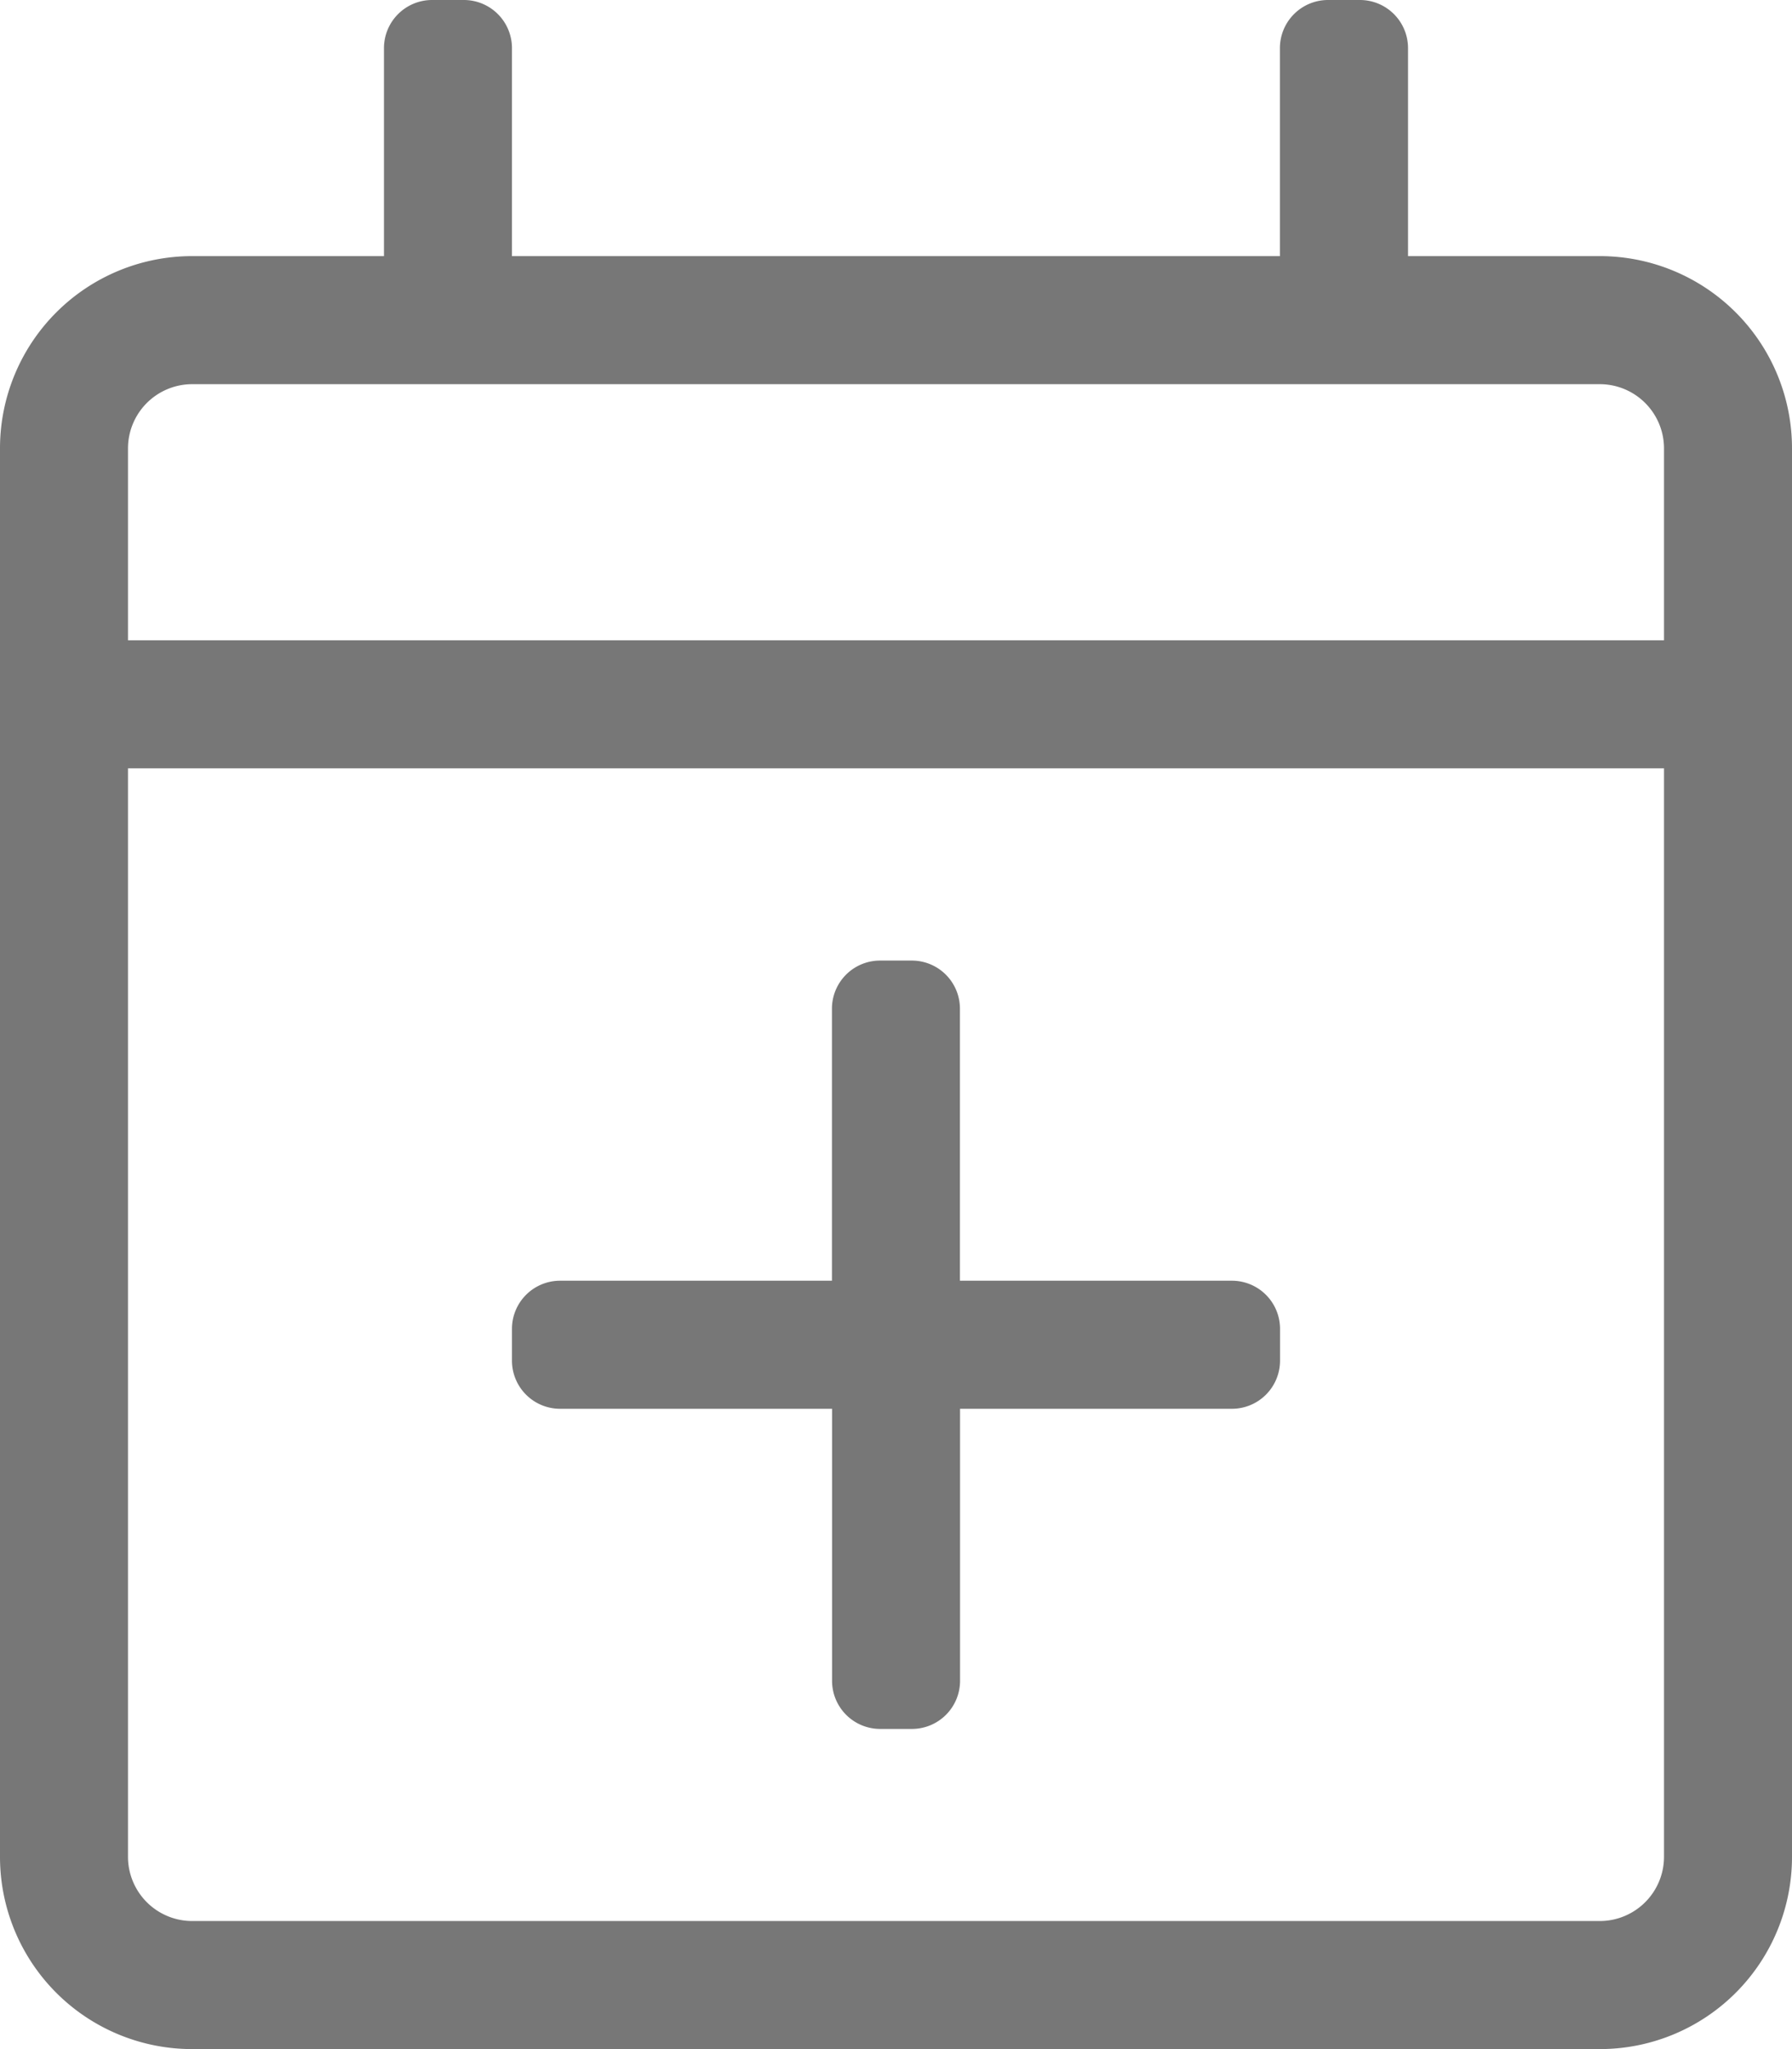 <svg xmlns="http://www.w3.org/2000/svg" width="15.233" height="17.409"><path data-name="calendar-plus" d="M10.881 11.289v.272a.409.409 0 01-.408.408H8.161v2.312a.409.409 0 01-.408.408h-.272a.409.409 0 01-.408-.408v-2.312H4.76a.409.409 0 01-.408-.408v-.272a.409.409 0 01.408-.408h2.312V8.569a.409.409 0 01.408-.408h.272a.409.409 0 01.408.408v2.312h2.312a.409.409 0 01.409.408zm4.352-7.481v11.969a1.633 1.633 0 01-1.633 1.632H1.632A1.633 1.633 0 010 15.777V3.808a1.633 1.633 0 011.632-1.632h1.632V.408A.409.409 0 013.672 0h.272a.409.409 0 01.408.408v1.768h6.528V.408A.409.409 0 0111.289 0h.272a.409.409 0 01.408.408v1.768H13.6a1.633 1.633 0 011.633 1.632zm-14.145 0V5.44h13.057V3.808a.546.546 0 00-.544-.544H1.632a.546.546 0 00-.544.544zm13.057 11.969V6.528H1.088v9.249a.546.546 0 00.544.544H13.6a.546.546 0 00.545-.544z" fill="#777"/></svg>